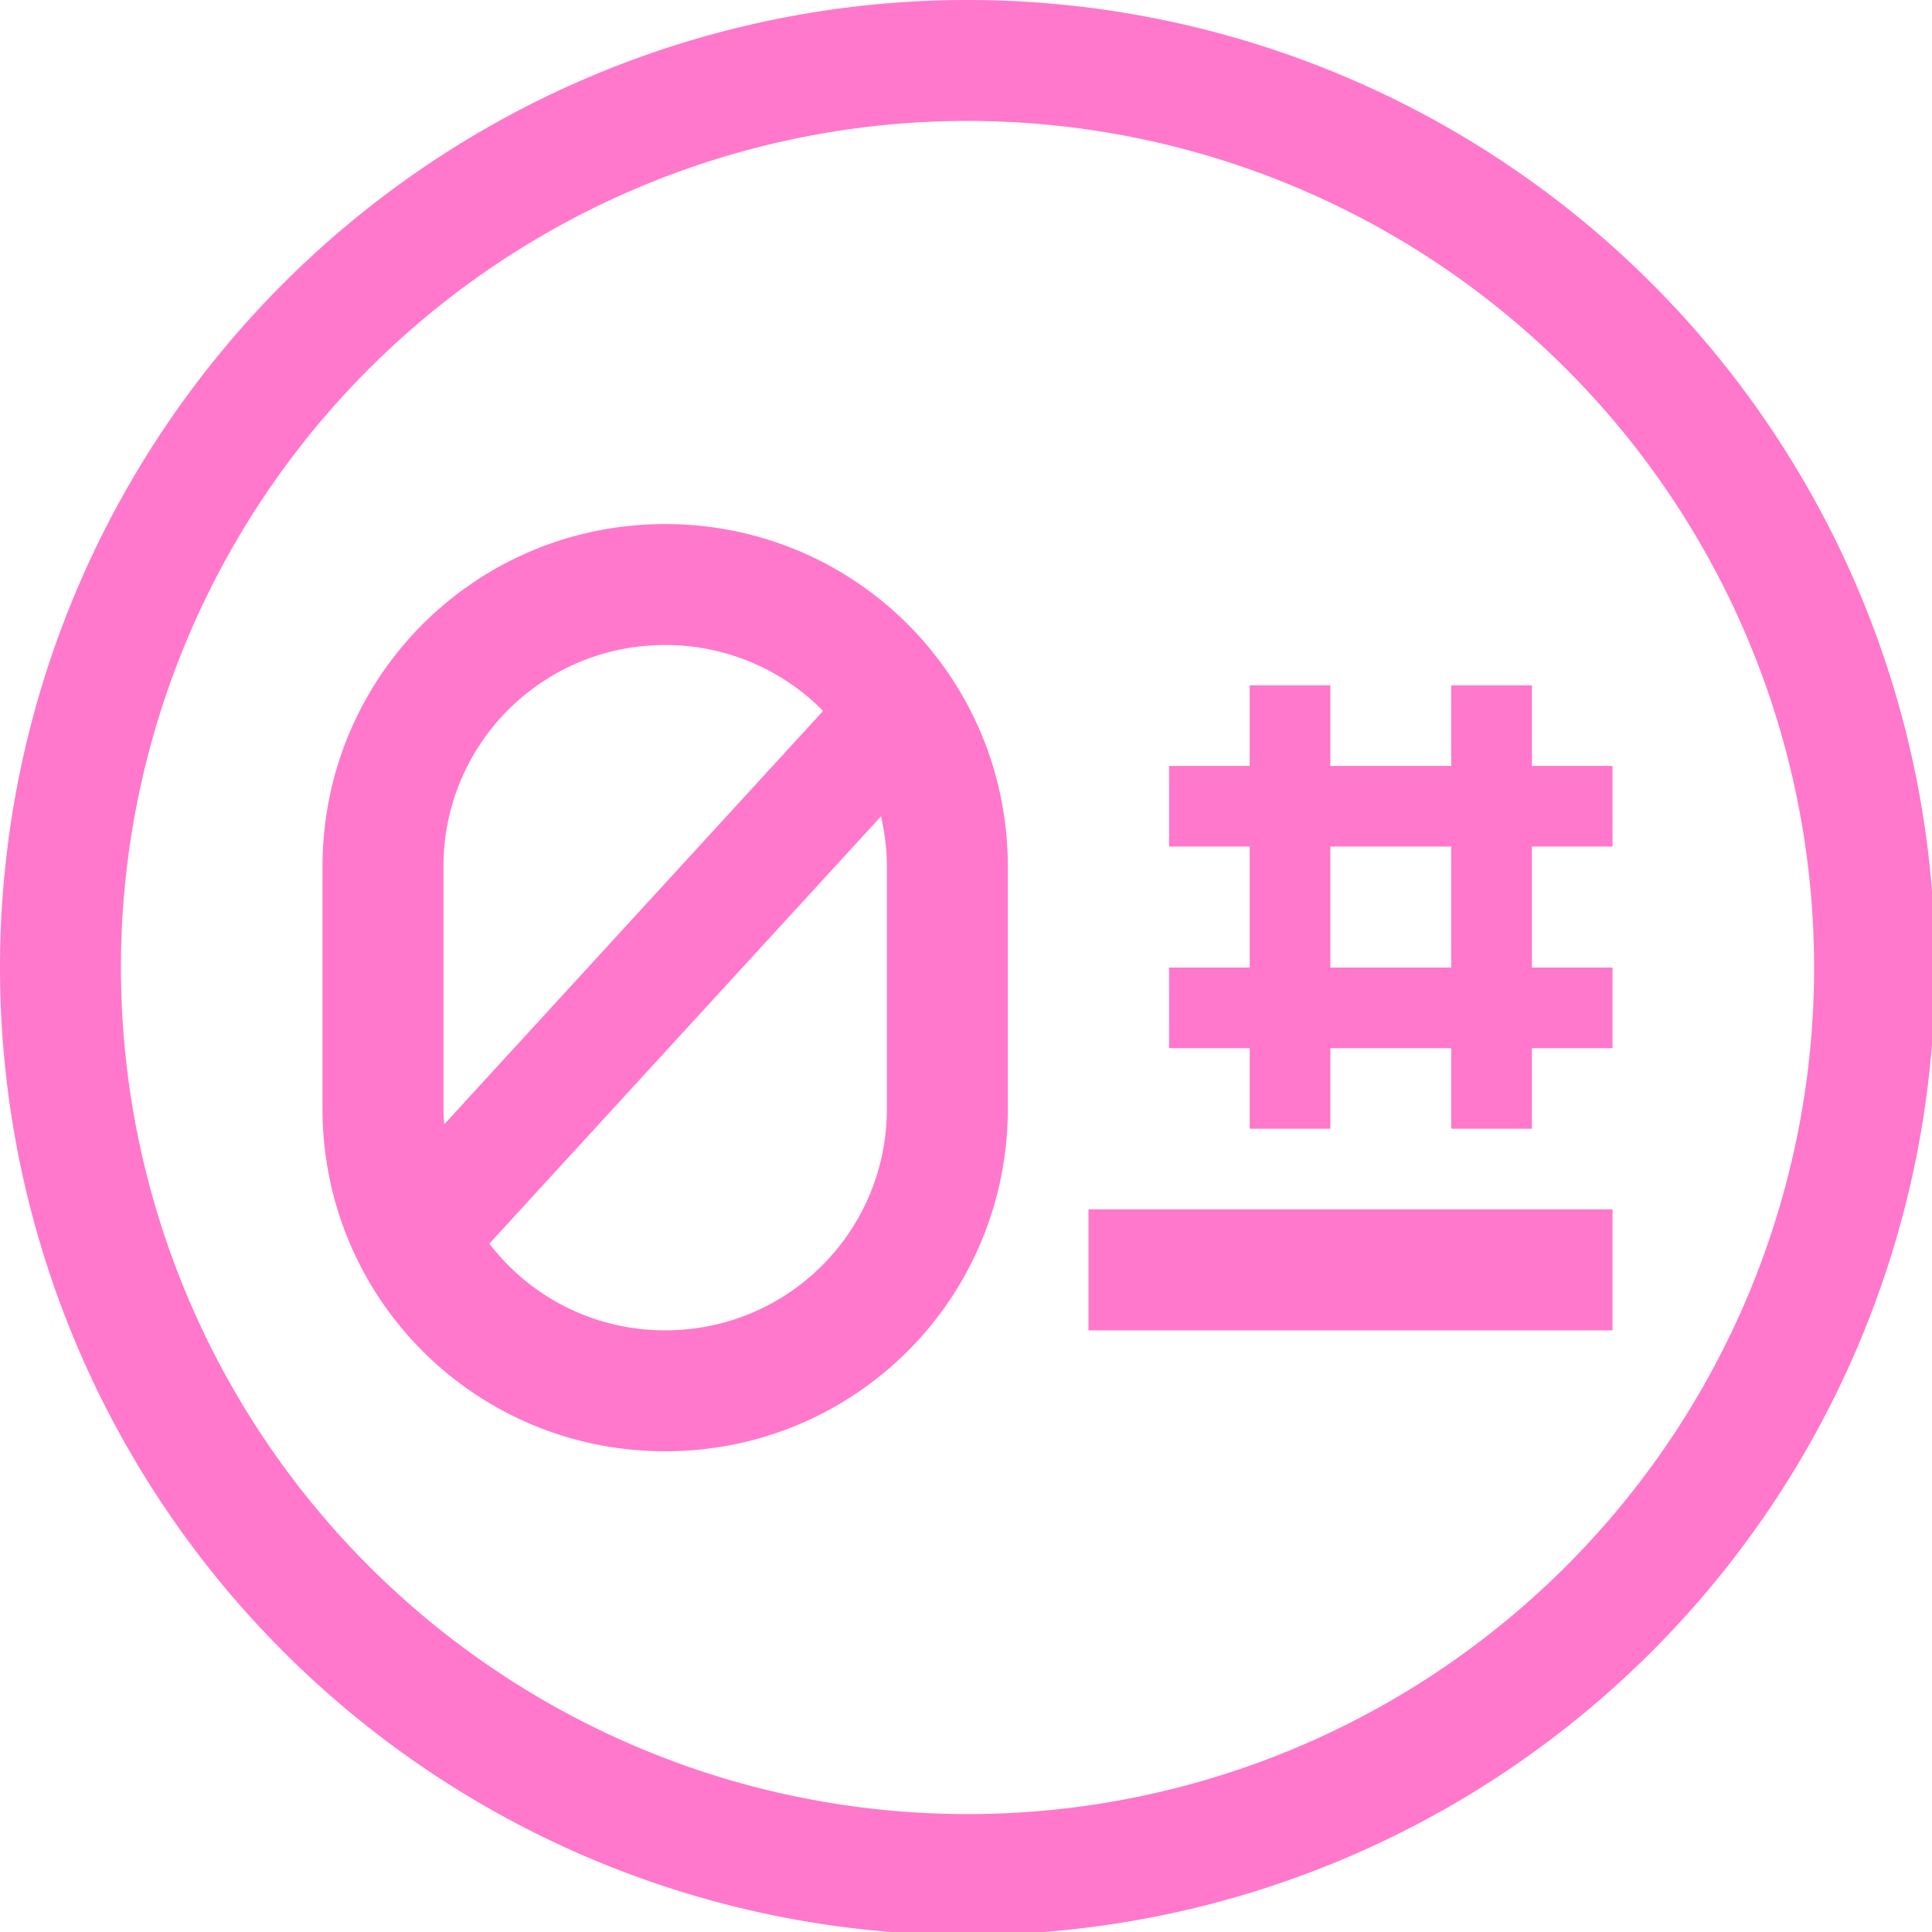 <?xml version="1.0" encoding="UTF-8" standalone="no"?>
<svg
   xmlns:dc="http://purl.org/dc/elements/1.1/"
   xmlns:cc="http://creativecommons.org/ns#"
   xmlns:rdf="http://www.w3.org/1999/02/22-rdf-syntax-ns#"
   xmlns:svg="http://www.w3.org/2000/svg"
   xmlns="http://www.w3.org/2000/svg"
   xmlns:sodipodi="http://sodipodi.sourceforge.net/DTD/sodipodi-0.dtd"
   xmlns:inkscape="http://www.inkscape.org/namespaces/inkscape"
   width="48"
   height="48"
   viewBox="0 0 12.7 12.7"
   version="1.1"
   id="svg4"
   sodipodi:docname="0trace.svg"
   inkscape:version="0.92.5 (2060ec1f9f, 2020-04-08)">
  <defs
     id="defs8">
  <style
     id="current-color-scheme"
     type="text/css">
      .ColorScheme-Highlight {
        color:#ff78cb;
      }
  </style>
  </defs>
  <path
     class="ColorScheme-Highlight"
     style="fill:currentColor"
     d="M 24 0 A 24 24 0 0 0 0 24 A 24 24 0 0 0 24 48 A 24 24 0 0 0 48 24 A 24 24 0 0 0 24 0 z M 24 3 A 21 21 0 0 1 45 24 A 21 21 0 0 1 24 45 A 21 21 0 0 1 3 24 A 21 21 0 0 1 24 3 z M 16.5 13 C 11.791 13 8 16.791 8 21.5 L 8 27.5 C 8 32.209 11.791 36 16.5 36 C 21.209 36 25 32.209 25 27.5 L 25 21.5 C 25 16.791 21.209 13 16.5 13 z M 16.5 16 C 18.037 16 19.422 16.625 20.418 17.635 L 11.02 27.889 C 11.011 27.76 11 27.631 11 27.5 L 11 21.5 C 11 18.453 13.453 16 16.5 16 z M 31 17 L 31 19 L 29 19 L 29 21 L 31 21 L 31 24 L 29 24 L 29 26 L 31 26 L 31 28 L 33 28 L 33 26 L 36 26 L 36 28 L 38 28 L 38 26 L 40 26 L 40 24 L 38 24 L 38 21 L 40 21 L 40 19 L 38 19 L 38 17 L 36 17 L 36 19 L 33 19 L 33 17 L 31 17 z M 21.854 20.25 C 21.946 20.652 22 21.069 22 21.5 L 22 27.5 C 22 30.547 19.547 33 16.5 33 C 14.717 33 13.142 32.157 12.139 30.85 L 21.854 20.25 z M 33 21 L 36 21 L 36 24 L 33 24 L 33 21 z M 27 30 L 27 33 L 40 33 L 40 30 L 27 30 z "
     transform="scale(0.265)"
     id="path817" />
</svg>
